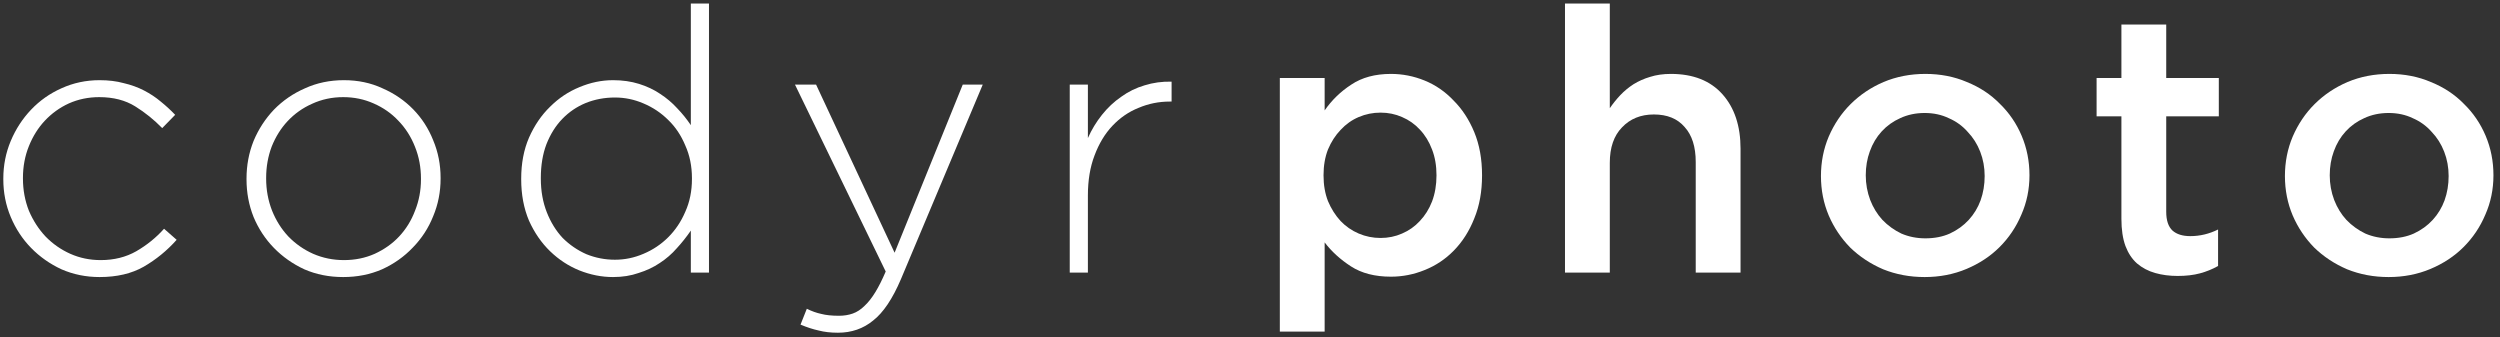 <svg width="378" height="51" viewBox="0 0 378 51" fill="none" xmlns="http://www.w3.org/2000/svg">
<rect x="0" y="0" width="378" height="51" fill="#333333" stroke="none"/>
<path d="M26.71 36.26L24.806 34.587C23.611 35.925 22.211 37.059 20.606 37.988C19.038 38.88 17.246 39.326 15.23 39.326C13.587 39.326 12.057 39.01 10.638 38.378C9.219 37.746 7.969 36.873 6.886 35.758C5.841 34.643 5.001 33.343 4.366 31.856C3.769 30.332 3.47 28.716 3.47 27.006V26.895C3.47 25.186 3.769 23.588 4.366 22.101C4.963 20.615 5.766 19.332 6.774 18.255C7.819 17.14 9.033 16.267 10.414 15.635C11.833 15.003 13.363 14.687 15.006 14.687C17.134 14.687 18.945 15.152 20.438 16.081C21.931 17.01 23.294 18.106 24.526 19.37L26.486 17.363C25.814 16.657 25.086 15.988 24.302 15.356C23.555 14.724 22.715 14.167 21.782 13.684C20.849 13.201 19.822 12.829 18.702 12.569C17.619 12.272 16.406 12.123 15.062 12.123C13.009 12.123 11.086 12.532 9.294 13.349C7.539 14.13 6.009 15.207 4.702 16.582C3.395 17.957 2.369 19.537 1.622 21.321C0.875 23.105 0.502 25 0.502 27.006V27.118C0.502 29.125 0.875 31.02 1.622 32.804C2.369 34.587 3.395 36.148 4.702 37.486C6.009 38.824 7.539 39.902 9.294 40.719C11.086 41.5 13.009 41.89 15.062 41.89C17.675 41.89 19.897 41.37 21.726 40.329C23.593 39.251 25.254 37.895 26.71 36.26Z" fill="white"/>
<path d="M66.618 27.006V26.895C66.618 24.888 66.245 22.993 65.498 21.209C64.788 19.425 63.781 17.865 62.474 16.527C61.167 15.189 59.618 14.13 57.826 13.349C56.071 12.532 54.13 12.123 52.002 12.123C49.874 12.123 47.914 12.532 46.122 13.349C44.33 14.13 42.762 15.207 41.418 16.582C40.111 17.957 39.084 19.537 38.338 21.321C37.629 23.105 37.274 25 37.274 27.006V27.118C37.274 29.125 37.629 31.02 38.338 32.804C39.084 34.587 40.111 36.148 41.418 37.486C42.724 38.824 44.255 39.902 46.01 40.719C47.802 41.5 49.762 41.89 51.89 41.89C54.018 41.89 55.978 41.5 57.77 40.719C59.562 39.902 61.111 38.805 62.418 37.43C63.762 36.055 64.788 34.476 65.498 32.692C66.245 30.909 66.618 29.013 66.618 27.006ZM63.65 27.118C63.65 28.79 63.351 30.37 62.754 31.856C62.194 33.343 61.391 34.643 60.346 35.758C59.338 36.836 58.106 37.709 56.65 38.378C55.231 39.01 53.682 39.326 52.002 39.326C50.359 39.326 48.81 39.01 47.354 38.378C45.935 37.746 44.684 36.873 43.602 35.758C42.556 34.643 41.735 33.343 41.138 31.856C40.541 30.332 40.242 28.716 40.242 27.006V26.895C40.242 25.223 40.522 23.643 41.082 22.157C41.679 20.67 42.482 19.388 43.49 18.311C44.535 17.196 45.767 16.322 47.186 15.691C48.642 15.022 50.21 14.687 51.89 14.687C53.532 14.687 55.063 15.003 56.482 15.635C57.938 16.267 59.188 17.14 60.234 18.255C61.316 19.37 62.157 20.689 62.754 22.213C63.351 23.699 63.65 25.297 63.65 27.006V27.118Z" fill="white"/>
<path d="M107.198 41.221V0.529H104.454V18.924C103.857 18.032 103.166 17.177 102.382 16.36C101.635 15.542 100.777 14.817 99.806 14.186C98.873 13.554 97.809 13.052 96.614 12.681C95.419 12.309 94.113 12.123 92.694 12.123C90.977 12.123 89.278 12.476 87.598 13.182C85.956 13.851 84.481 14.836 83.174 16.137C81.868 17.4 80.803 18.961 79.982 20.819C79.198 22.64 78.806 24.702 78.806 27.006V27.118C78.806 29.422 79.198 31.503 79.982 33.361C80.803 35.182 81.868 36.724 83.174 37.988C84.481 39.251 85.956 40.218 87.598 40.886C89.278 41.555 90.977 41.89 92.694 41.89C94.113 41.89 95.401 41.685 96.558 41.277C97.753 40.905 98.817 40.403 99.75 39.772C100.721 39.14 101.579 38.397 102.326 37.542C103.11 36.687 103.819 35.795 104.454 34.866V41.221H107.198ZM104.622 27.062C104.622 28.883 104.286 30.537 103.614 32.023C102.979 33.51 102.121 34.792 101.038 35.87C99.956 36.947 98.705 37.783 97.286 38.378C95.905 38.973 94.468 39.27 92.974 39.27C91.481 39.27 90.043 38.991 88.662 38.434C87.318 37.839 86.124 37.022 85.078 35.981C84.07 34.903 83.267 33.603 82.67 32.079C82.073 30.555 81.774 28.865 81.774 27.006V26.895C81.774 25 82.054 23.309 82.614 21.822C83.212 20.299 84.014 19.017 85.022 17.976C86.03 16.936 87.206 16.137 88.55 15.579C89.931 15.022 91.406 14.743 92.974 14.743C94.468 14.743 95.905 15.04 97.286 15.635C98.705 16.23 99.956 17.066 101.038 18.143C102.121 19.184 102.979 20.466 103.614 21.99C104.286 23.476 104.622 25.13 104.622 26.951V27.062Z" fill="white"/>
<path d="M148.591 12.792H145.567L135.263 38.211L123.391 12.792H120.199L133.919 41.054C133.396 42.28 132.874 43.321 132.351 44.175C131.828 45.03 131.287 45.718 130.727 46.238C130.167 46.795 129.57 47.185 128.935 47.408C128.3 47.631 127.61 47.743 126.863 47.743C125.78 47.743 124.884 47.65 124.175 47.464C123.466 47.316 122.738 47.055 121.991 46.684L121.039 49.081C122.01 49.489 122.924 49.787 123.783 49.973C124.642 50.196 125.612 50.307 126.695 50.307C128.748 50.307 130.522 49.694 132.015 48.468C133.546 47.278 134.946 45.197 136.215 42.224L148.591 12.792Z" fill="white"/>
<path d="M177.145 15.356V12.346C175.726 12.309 174.363 12.495 173.057 12.903C171.787 13.275 170.611 13.851 169.529 14.632C168.446 15.375 167.475 16.285 166.617 17.363C165.758 18.441 165.049 19.611 164.489 20.875V12.792H161.745V41.221H164.489V29.571C164.489 27.267 164.825 25.241 165.497 23.495C166.169 21.711 167.065 20.224 168.185 19.035C169.342 17.809 170.667 16.898 172.161 16.304C173.654 15.672 175.222 15.356 176.865 15.356H177.145Z" fill="white"/>
<path d="M224.086 26.505C224.086 24.052 223.694 21.878 222.91 19.983C222.126 18.088 221.081 16.49 219.774 15.189C218.505 13.851 217.049 12.848 215.406 12.179C213.763 11.51 212.065 11.175 210.31 11.175C207.921 11.175 205.923 11.714 204.318 12.792C202.713 13.832 201.369 15.133 200.286 16.694V11.789H193.51V50.14H200.286V36.65C201.331 38.025 202.657 39.233 204.262 40.273C205.867 41.314 207.883 41.834 210.31 41.834C212.065 41.834 213.763 41.5 215.406 40.831C217.086 40.162 218.561 39.177 219.83 37.876C221.137 36.538 222.163 34.922 222.91 33.027C223.694 31.131 224.086 28.957 224.086 26.505ZM217.198 26.505C217.198 27.954 216.974 29.273 216.526 30.462C216.078 31.615 215.462 32.599 214.678 33.417C213.931 34.234 213.035 34.866 211.99 35.312C210.982 35.758 209.899 35.981 208.742 35.981C207.585 35.981 206.483 35.758 205.438 35.312C204.393 34.866 203.478 34.234 202.694 33.417C201.91 32.562 201.275 31.559 200.79 30.407C200.342 29.255 200.118 27.954 200.118 26.505C200.118 25.055 200.342 23.755 200.79 22.603C201.275 21.451 201.91 20.466 202.694 19.648C203.478 18.794 204.393 18.143 205.438 17.697C206.483 17.252 207.585 17.029 208.742 17.029C209.899 17.029 210.982 17.252 211.99 17.697C213.035 18.143 213.931 18.775 214.678 19.593C215.462 20.41 216.078 21.414 216.526 22.603C216.974 23.755 217.198 25.055 217.198 26.505Z" fill="white"/>
<path d="M243.402 24.61C243.402 22.305 244.018 20.522 245.25 19.258C246.482 17.957 248.087 17.307 250.066 17.307C252.082 17.307 253.631 17.939 254.714 19.203C255.834 20.429 256.394 22.194 256.394 24.498V41.221H263.17V22.491C263.17 19.035 262.255 16.285 260.426 14.241C258.596 12.197 256.002 11.175 252.642 11.175C251.484 11.175 250.439 11.324 249.506 11.621C248.61 11.882 247.77 12.253 246.986 12.736C246.239 13.219 245.567 13.777 244.97 14.409C244.41 15.003 243.887 15.653 243.402 16.36V0.529H236.626V41.221H243.402V24.61Z" fill="white"/>
<path d="M306.856 26.505C306.856 24.387 306.464 22.398 305.68 20.54C304.896 18.682 303.795 17.066 302.376 15.691C300.995 14.278 299.333 13.182 297.392 12.402C295.488 11.584 293.397 11.175 291.12 11.175C288.843 11.175 286.733 11.584 284.792 12.402C282.888 13.219 281.227 14.334 279.808 15.746C278.427 17.121 277.325 18.756 276.504 20.652C275.72 22.51 275.328 24.498 275.328 26.616C275.328 28.735 275.72 30.723 276.504 32.581C277.288 34.402 278.371 36.018 279.752 37.43C281.171 38.805 282.832 39.902 284.736 40.719C286.677 41.5 288.768 41.89 291.008 41.89C293.285 41.89 295.395 41.481 297.336 40.663C299.277 39.846 300.939 38.75 302.32 37.375C303.739 35.962 304.84 34.327 305.624 32.469C306.445 30.611 306.856 28.623 306.856 26.505ZM300.08 26.616C300.08 27.917 299.875 29.143 299.464 30.295C299.053 31.41 298.456 32.395 297.672 33.25C296.888 34.104 295.936 34.792 294.816 35.312C293.733 35.795 292.501 36.037 291.12 36.037C289.813 36.037 288.6 35.795 287.48 35.312C286.397 34.792 285.445 34.104 284.624 33.25C283.84 32.395 283.224 31.392 282.776 30.24C282.328 29.05 282.104 27.805 282.104 26.505C282.104 25.204 282.309 23.996 282.72 22.881C283.131 21.73 283.728 20.726 284.512 19.871C285.296 19.017 286.229 18.348 287.312 17.865C288.432 17.344 289.664 17.084 291.008 17.084C292.352 17.084 293.565 17.344 294.648 17.865C295.768 18.348 296.72 19.035 297.504 19.927C298.325 20.782 298.96 21.785 299.408 22.937C299.856 24.089 300.08 25.316 300.08 26.616Z" fill="white"/>
<path d="M327.533 17.586H335.485V11.789H327.533V3.706H320.757V11.789H317.005V17.586H320.757V33.083C320.757 34.718 320.962 36.093 321.373 37.207C321.783 38.285 322.362 39.158 323.109 39.827C323.893 40.496 324.808 40.979 325.853 41.277C326.898 41.574 328.037 41.723 329.269 41.723C330.538 41.723 331.658 41.593 332.629 41.332C333.6 41.072 334.514 40.701 335.373 40.218V34.699C334.029 35.368 332.629 35.702 331.173 35.702C330.015 35.702 329.119 35.424 328.485 34.866C327.85 34.272 327.533 33.324 327.533 32.023V17.586Z" fill="white"/>
<path d="M377.009 26.505C377.009 24.387 376.617 22.398 375.833 20.54C375.049 18.682 373.948 17.066 372.529 15.691C371.148 14.278 369.487 13.182 367.545 12.402C365.641 11.584 363.551 11.175 361.273 11.175C358.996 11.175 356.887 11.584 354.945 12.402C353.041 13.219 351.38 14.334 349.961 15.746C348.58 17.121 347.479 18.756 346.657 20.652C345.873 22.51 345.481 24.498 345.481 26.616C345.481 28.735 345.873 30.723 346.657 32.581C347.441 34.402 348.524 36.018 349.905 37.43C351.324 38.805 352.985 39.902 354.889 40.719C356.831 41.5 358.921 41.89 361.161 41.89C363.439 41.89 365.548 41.481 367.489 40.663C369.431 39.846 371.092 38.75 372.473 37.375C373.892 35.962 374.993 34.327 375.777 32.469C376.599 30.611 377.009 28.623 377.009 26.505ZM370.233 26.616C370.233 27.917 370.028 29.143 369.617 30.295C369.207 31.41 368.609 32.395 367.825 33.25C367.041 34.104 366.089 34.792 364.969 35.312C363.887 35.795 362.655 36.037 361.273 36.037C359.967 36.037 358.753 35.795 357.633 35.312C356.551 34.792 355.599 34.104 354.777 33.25C353.993 32.395 353.377 31.392 352.929 30.24C352.481 29.05 352.257 27.805 352.257 26.505C352.257 25.204 352.463 23.996 352.873 22.881C353.284 21.73 353.881 20.726 354.665 19.871C355.449 19.017 356.383 18.348 357.465 17.865C358.585 17.344 359.817 17.084 361.161 17.084C362.505 17.084 363.719 17.344 364.801 17.865C365.921 18.348 366.873 19.035 367.657 19.927C368.479 20.782 369.113 21.785 369.561 22.937C370.009 24.089 370.233 25.316 370.233 26.616Z" fill="white"/>
</svg>
